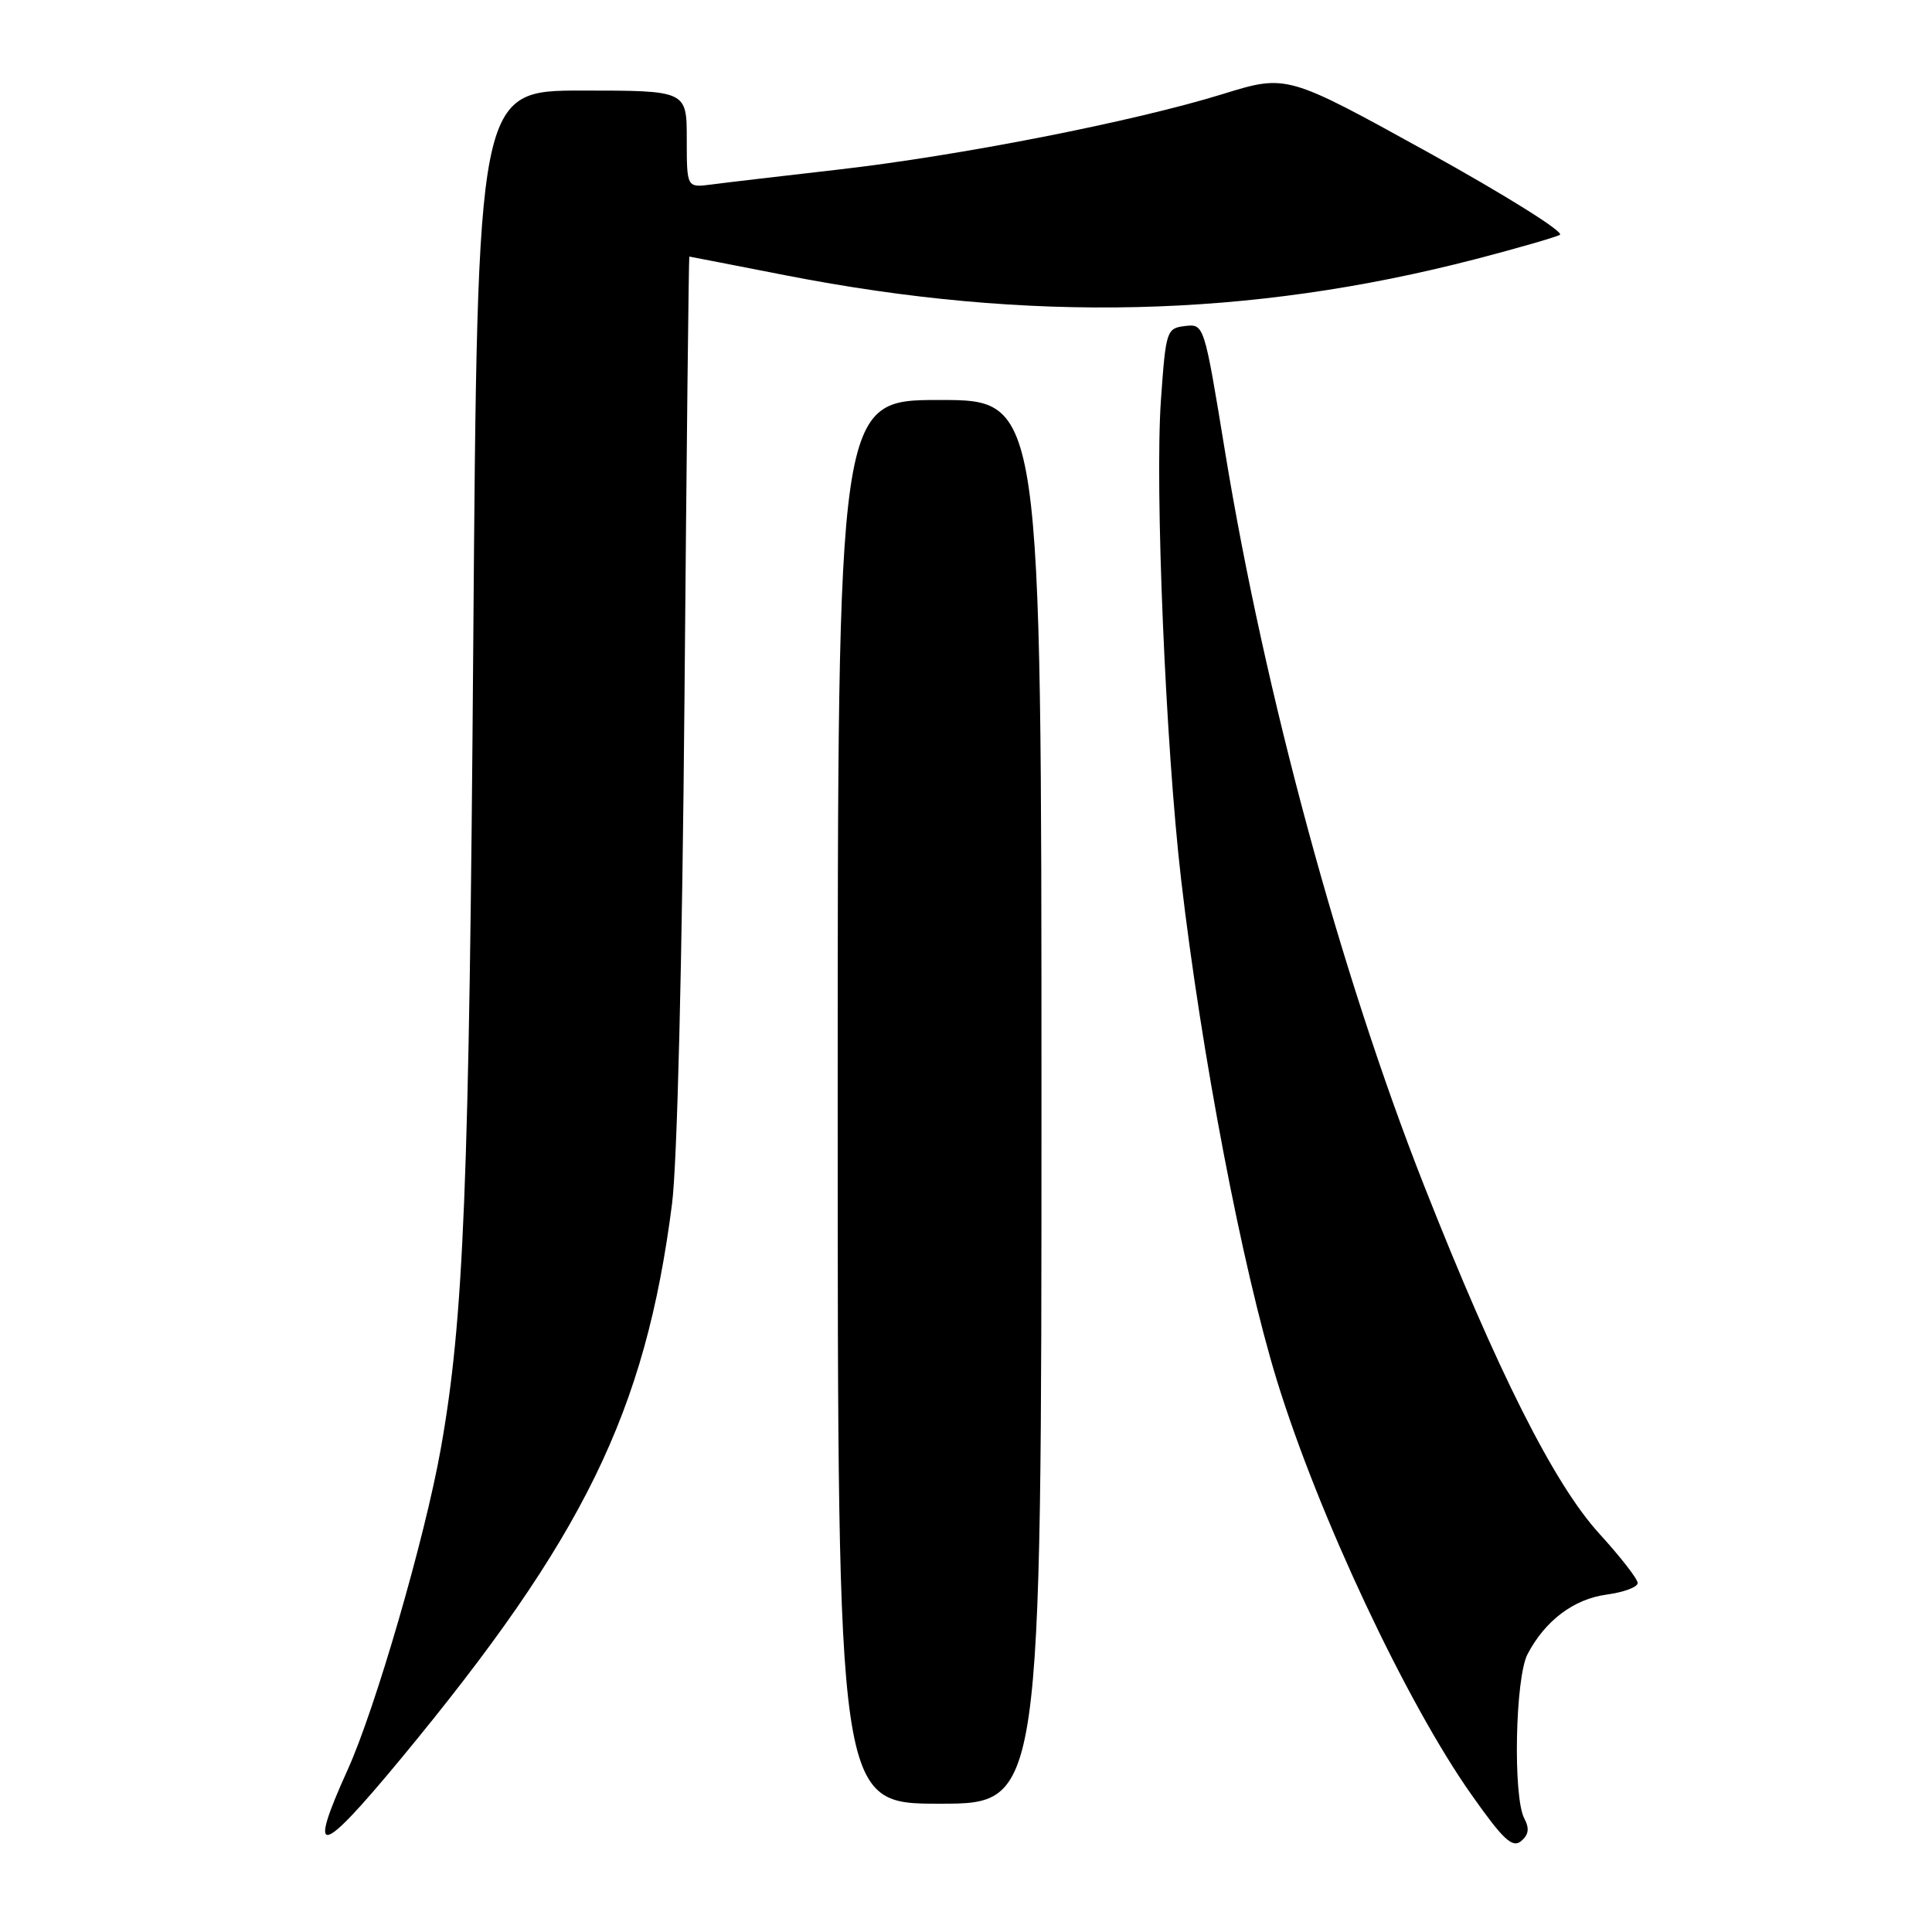 <?xml version="1.0" encoding="UTF-8" standalone="no"?>
<!DOCTYPE svg PUBLIC "-//W3C//DTD SVG 1.1//EN" "http://www.w3.org/Graphics/SVG/1.1/DTD/svg11.dtd" >
<svg xmlns="http://www.w3.org/2000/svg" xmlns:xlink="http://www.w3.org/1999/xlink" version="1.1" viewBox="0 0 256 256">
 <g >
 <path fill="currentColor"
d=" M 201.98 240.96 C 200.46 238.12 200.77 222.35 202.40 219.20 C 204.72 214.75 208.54 211.87 212.90 211.29 C 215.16 210.98 217.00 210.30 217.00 209.76 C 217.00 209.22 214.71 206.28 211.92 203.22 C 205.93 196.67 198.37 181.64 188.66 157.00 C 177.62 128.95 167.57 91.90 162.32 59.81 C 159.56 42.94 159.55 42.91 157.03 43.20 C 154.58 43.49 154.48 43.79 153.83 53.00 C 153.01 64.62 154.45 98.86 156.50 116.50 C 159.19 139.68 164.62 168.05 169.21 182.96 C 174.72 200.83 186.35 225.59 194.98 237.81 C 199.18 243.77 200.40 244.91 201.55 243.96 C 202.56 243.12 202.68 242.28 201.98 240.96 Z  M 53.06 233.11 C 77.37 203.74 85.52 187.08 89.05 159.50 C 89.74 154.09 90.40 127.26 90.70 92.25 C 90.97 60.21 91.26 34.00 91.34 34.00 C 91.43 34.01 97.17 35.12 104.10 36.48 C 136.35 42.79 165.55 42.11 195.50 34.34 C 201.00 32.91 206.03 31.46 206.69 31.12 C 207.34 30.77 199.46 25.85 189.19 20.16 C 170.50 9.84 170.50 9.84 162.00 12.47 C 150.26 16.10 127.14 20.64 111.00 22.48 C 103.58 23.33 96.04 24.21 94.25 24.45 C 91.00 24.87 91.00 24.87 91.00 18.44 C 91.00 12.00 91.00 12.00 77.13 12.00 C 63.27 12.00 63.27 12.00 62.71 85.25 C 62.17 157.24 61.46 174.87 58.40 192.00 C 56.31 203.76 49.73 226.44 46.05 234.54 C 40.68 246.40 42.34 246.06 53.06 233.11 Z  M 138.00 146.00 C 138.00 53.00 138.00 53.00 124.50 53.00 C 111.00 53.00 111.00 53.00 111.00 146.00 C 111.00 239.00 111.00 239.00 124.50 239.00 C 138.00 239.00 138.00 239.00 138.00 146.00 Z "/>
</g>
</svg>